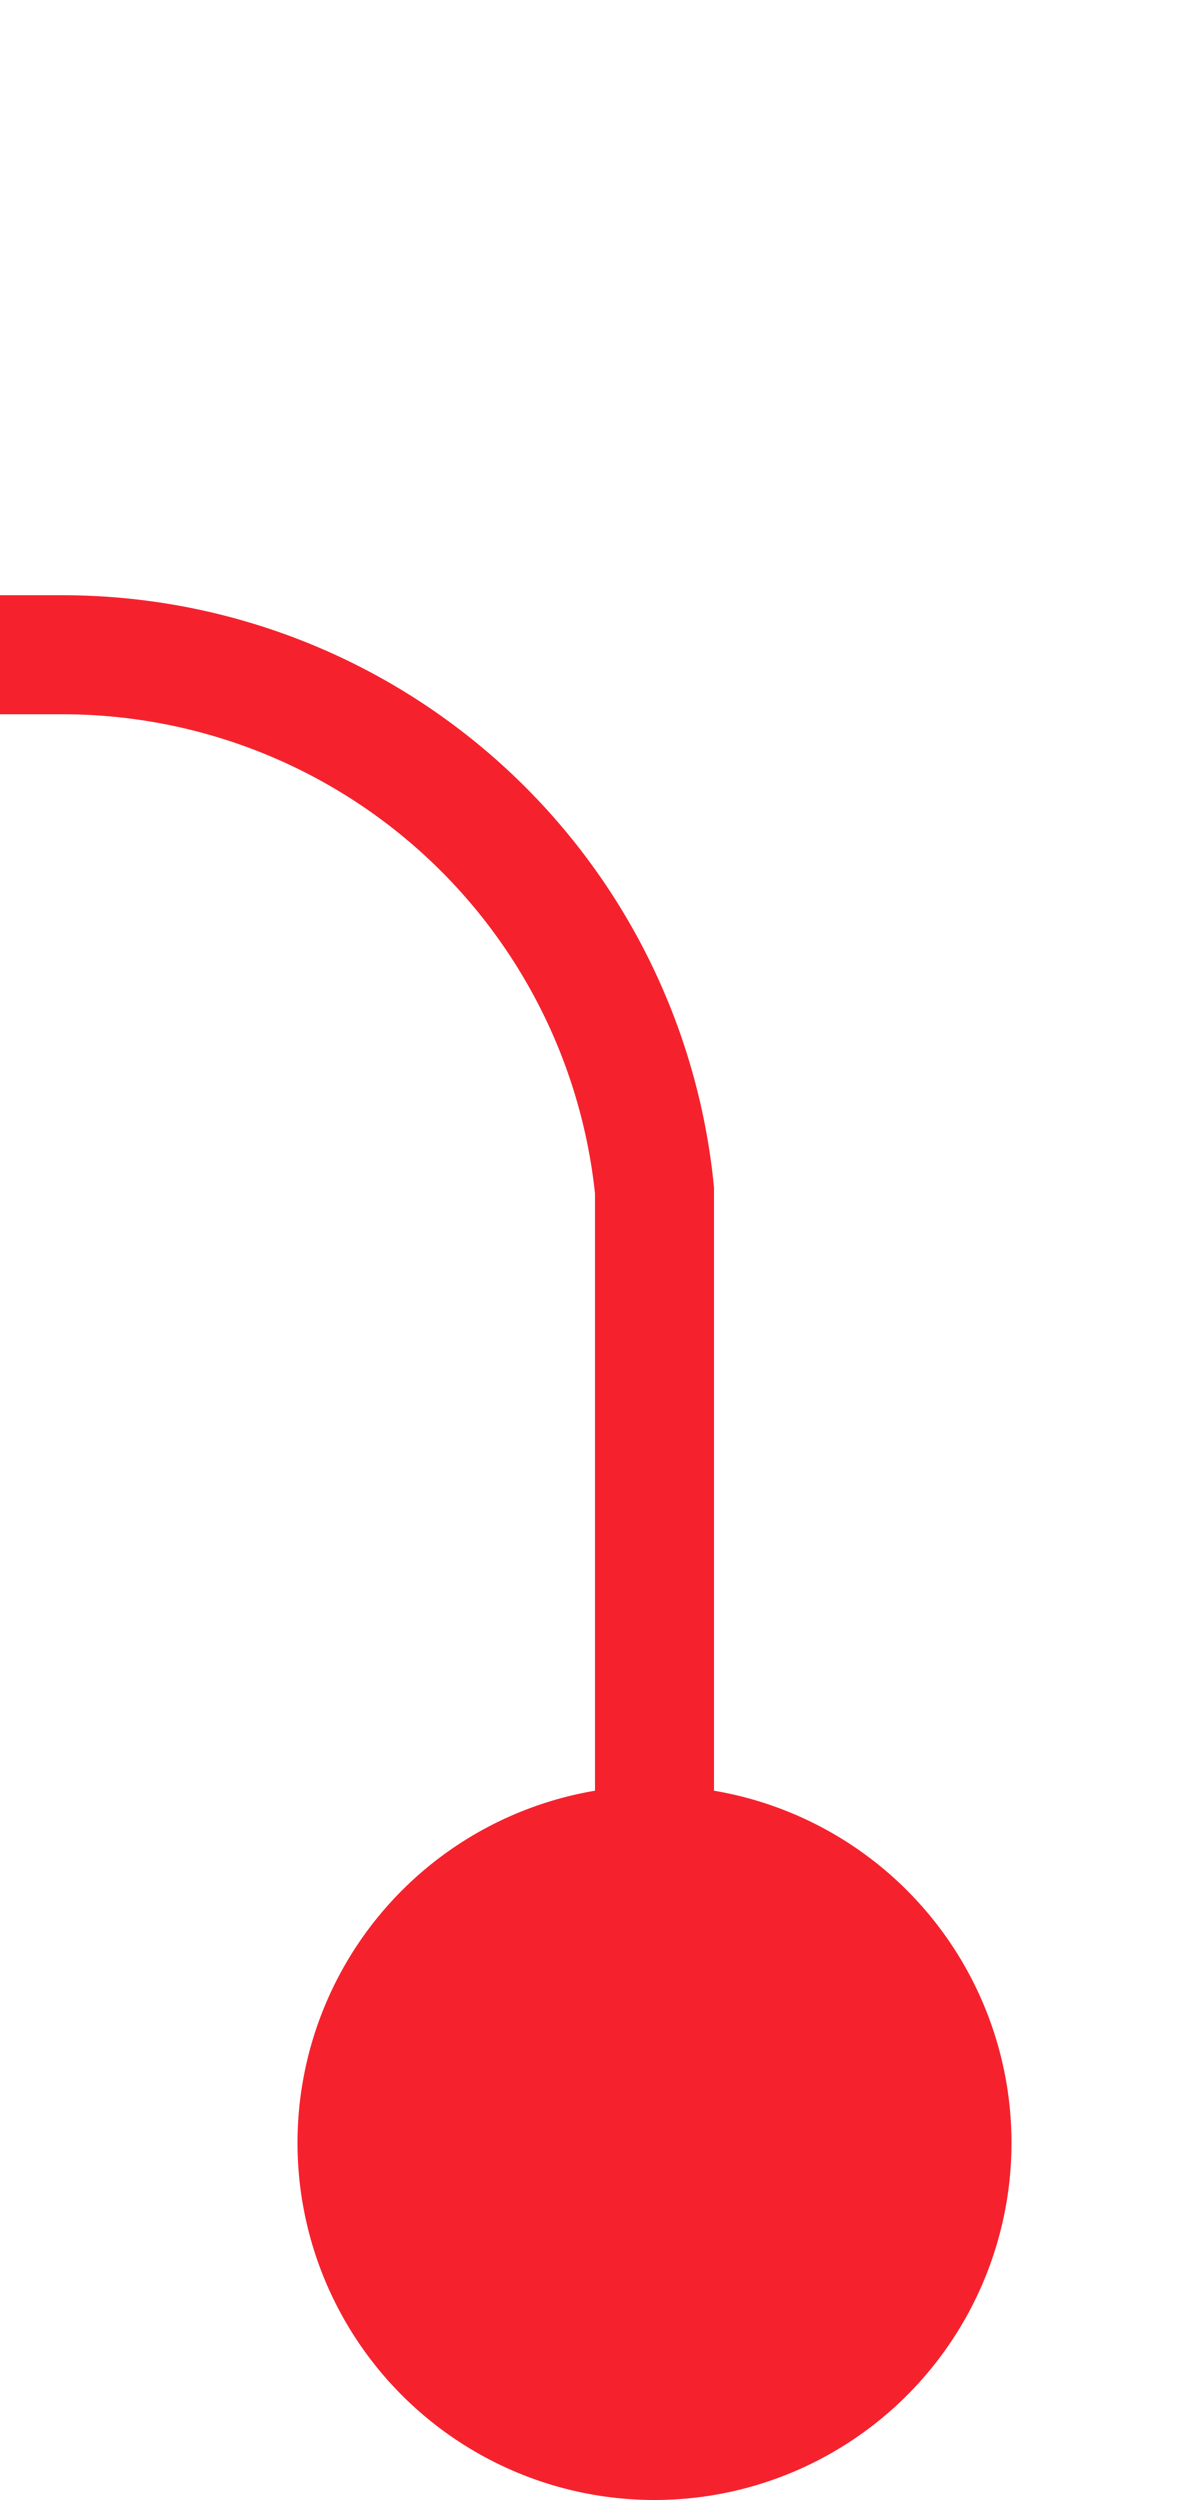 ﻿<?xml version="1.0" encoding="utf-8"?>
<svg version="1.1" xmlns:xlink="http://www.w3.org/1999/xlink" width="10px" height="21px" preserveAspectRatio="xMidYMin meet" viewBox="1060 391 8 21" xmlns="http://www.w3.org/2000/svg">
  <path d="M 1064.5 411  L 1064.5 401  A 5 5 0 0 0 1059.5 396.5 L 977 396.5  " stroke-width="1" stroke-dasharray="0" stroke="rgba(245, 34, 45, 1)" fill="none" class="stroke" />
  <path d="M 1064.5 406  A 3 3 0 0 0 1061.5 409 A 3 3 0 0 0 1064.5 412 A 3 3 0 0 0 1067.5 409 A 3 3 0 0 0 1064.5 406 Z " fill-rule="nonzero" fill="rgba(245, 34, 45, 1)" stroke="none" class="fill" />
</svg>